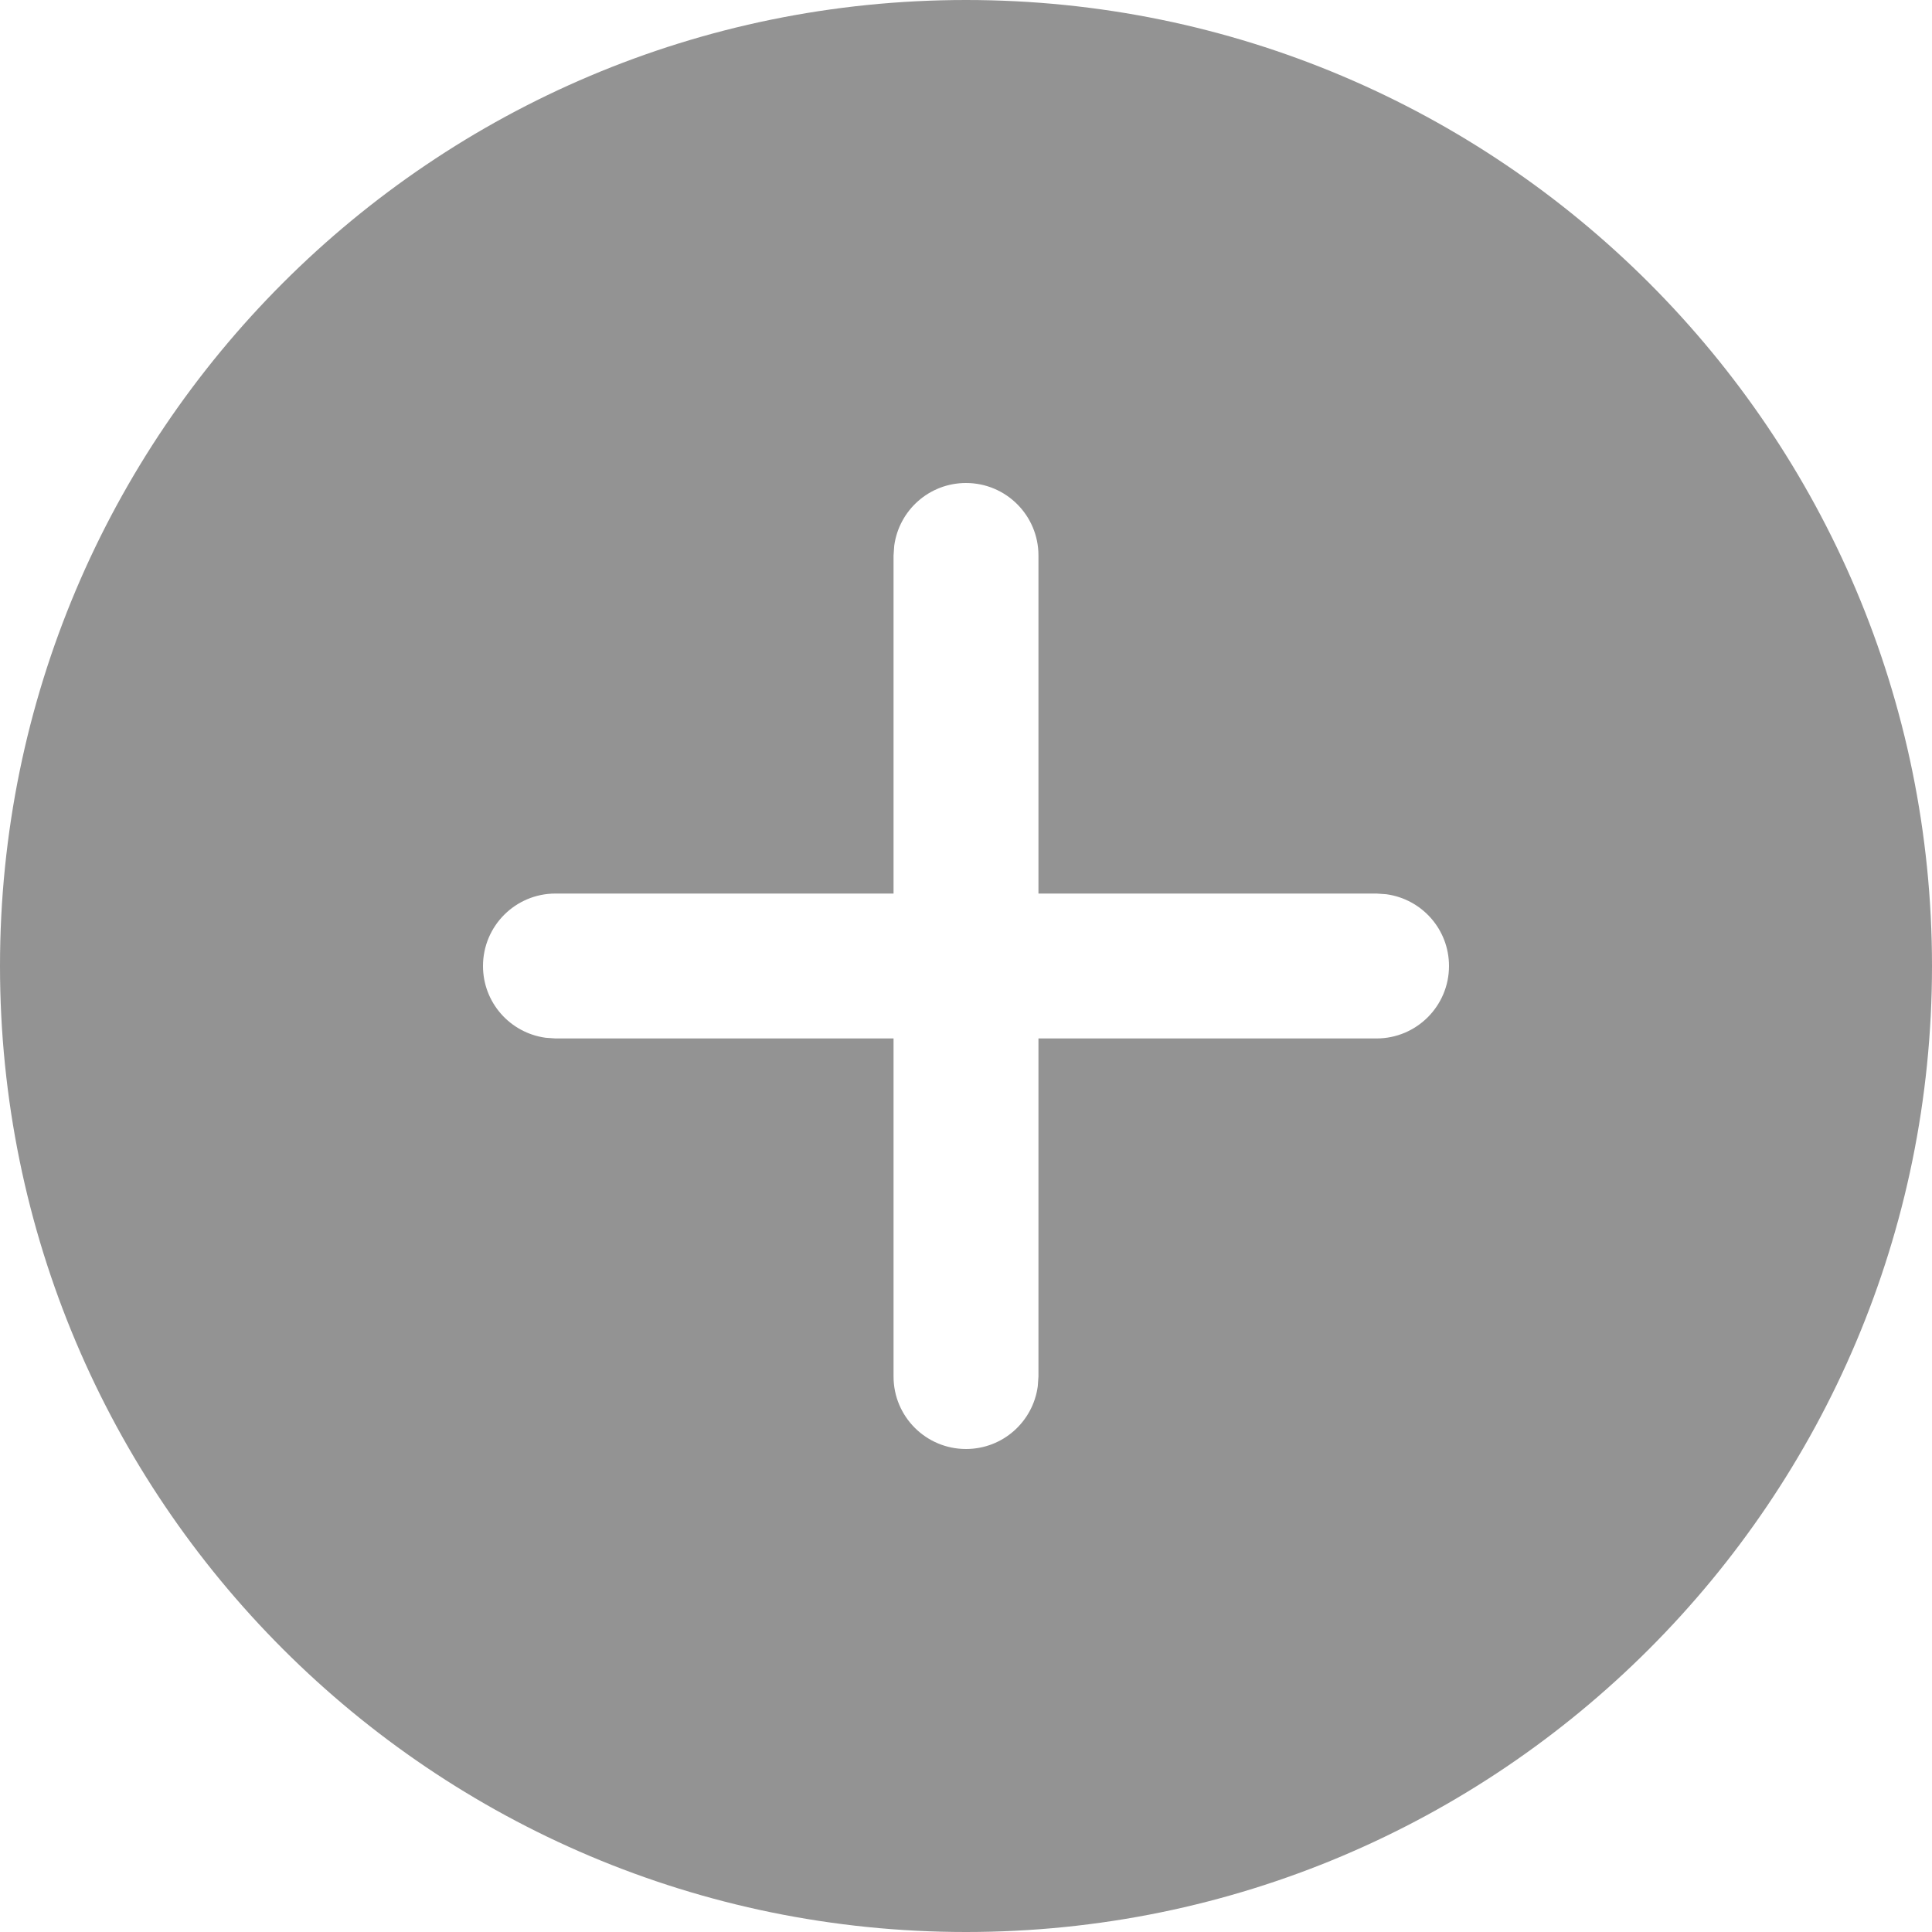 <svg width="14" height="14" viewBox="0 0 14 14" fill="none" xmlns="http://www.w3.org/2000/svg">
<path d="M7 0C10.866 0 14 3.134 14 7C14 10.866 10.866 14 7 14C3.134 14 0 10.866 0 7C0 3.134 3.134 0 7 0ZM7 3.5C6.734 3.5 6.515 3.697 6.48 3.954L6.475 4.025V6.475H4.025C3.735 6.475 3.5 6.71 3.5 7C3.5 7.266 3.697 7.485 3.954 7.52L4.025 7.525H6.475V9.975C6.475 10.265 6.71 10.5 7 10.5C7.266 10.5 7.485 10.303 7.52 10.046L7.525 9.975V7.525H9.975C10.265 7.525 10.5 7.29 10.5 7C10.5 6.734 10.303 6.515 10.046 6.48L9.975 6.475H7.525V4.025C7.525 3.735 7.29 3.5 7 3.5Z" fill="#939393"/>
</svg>
